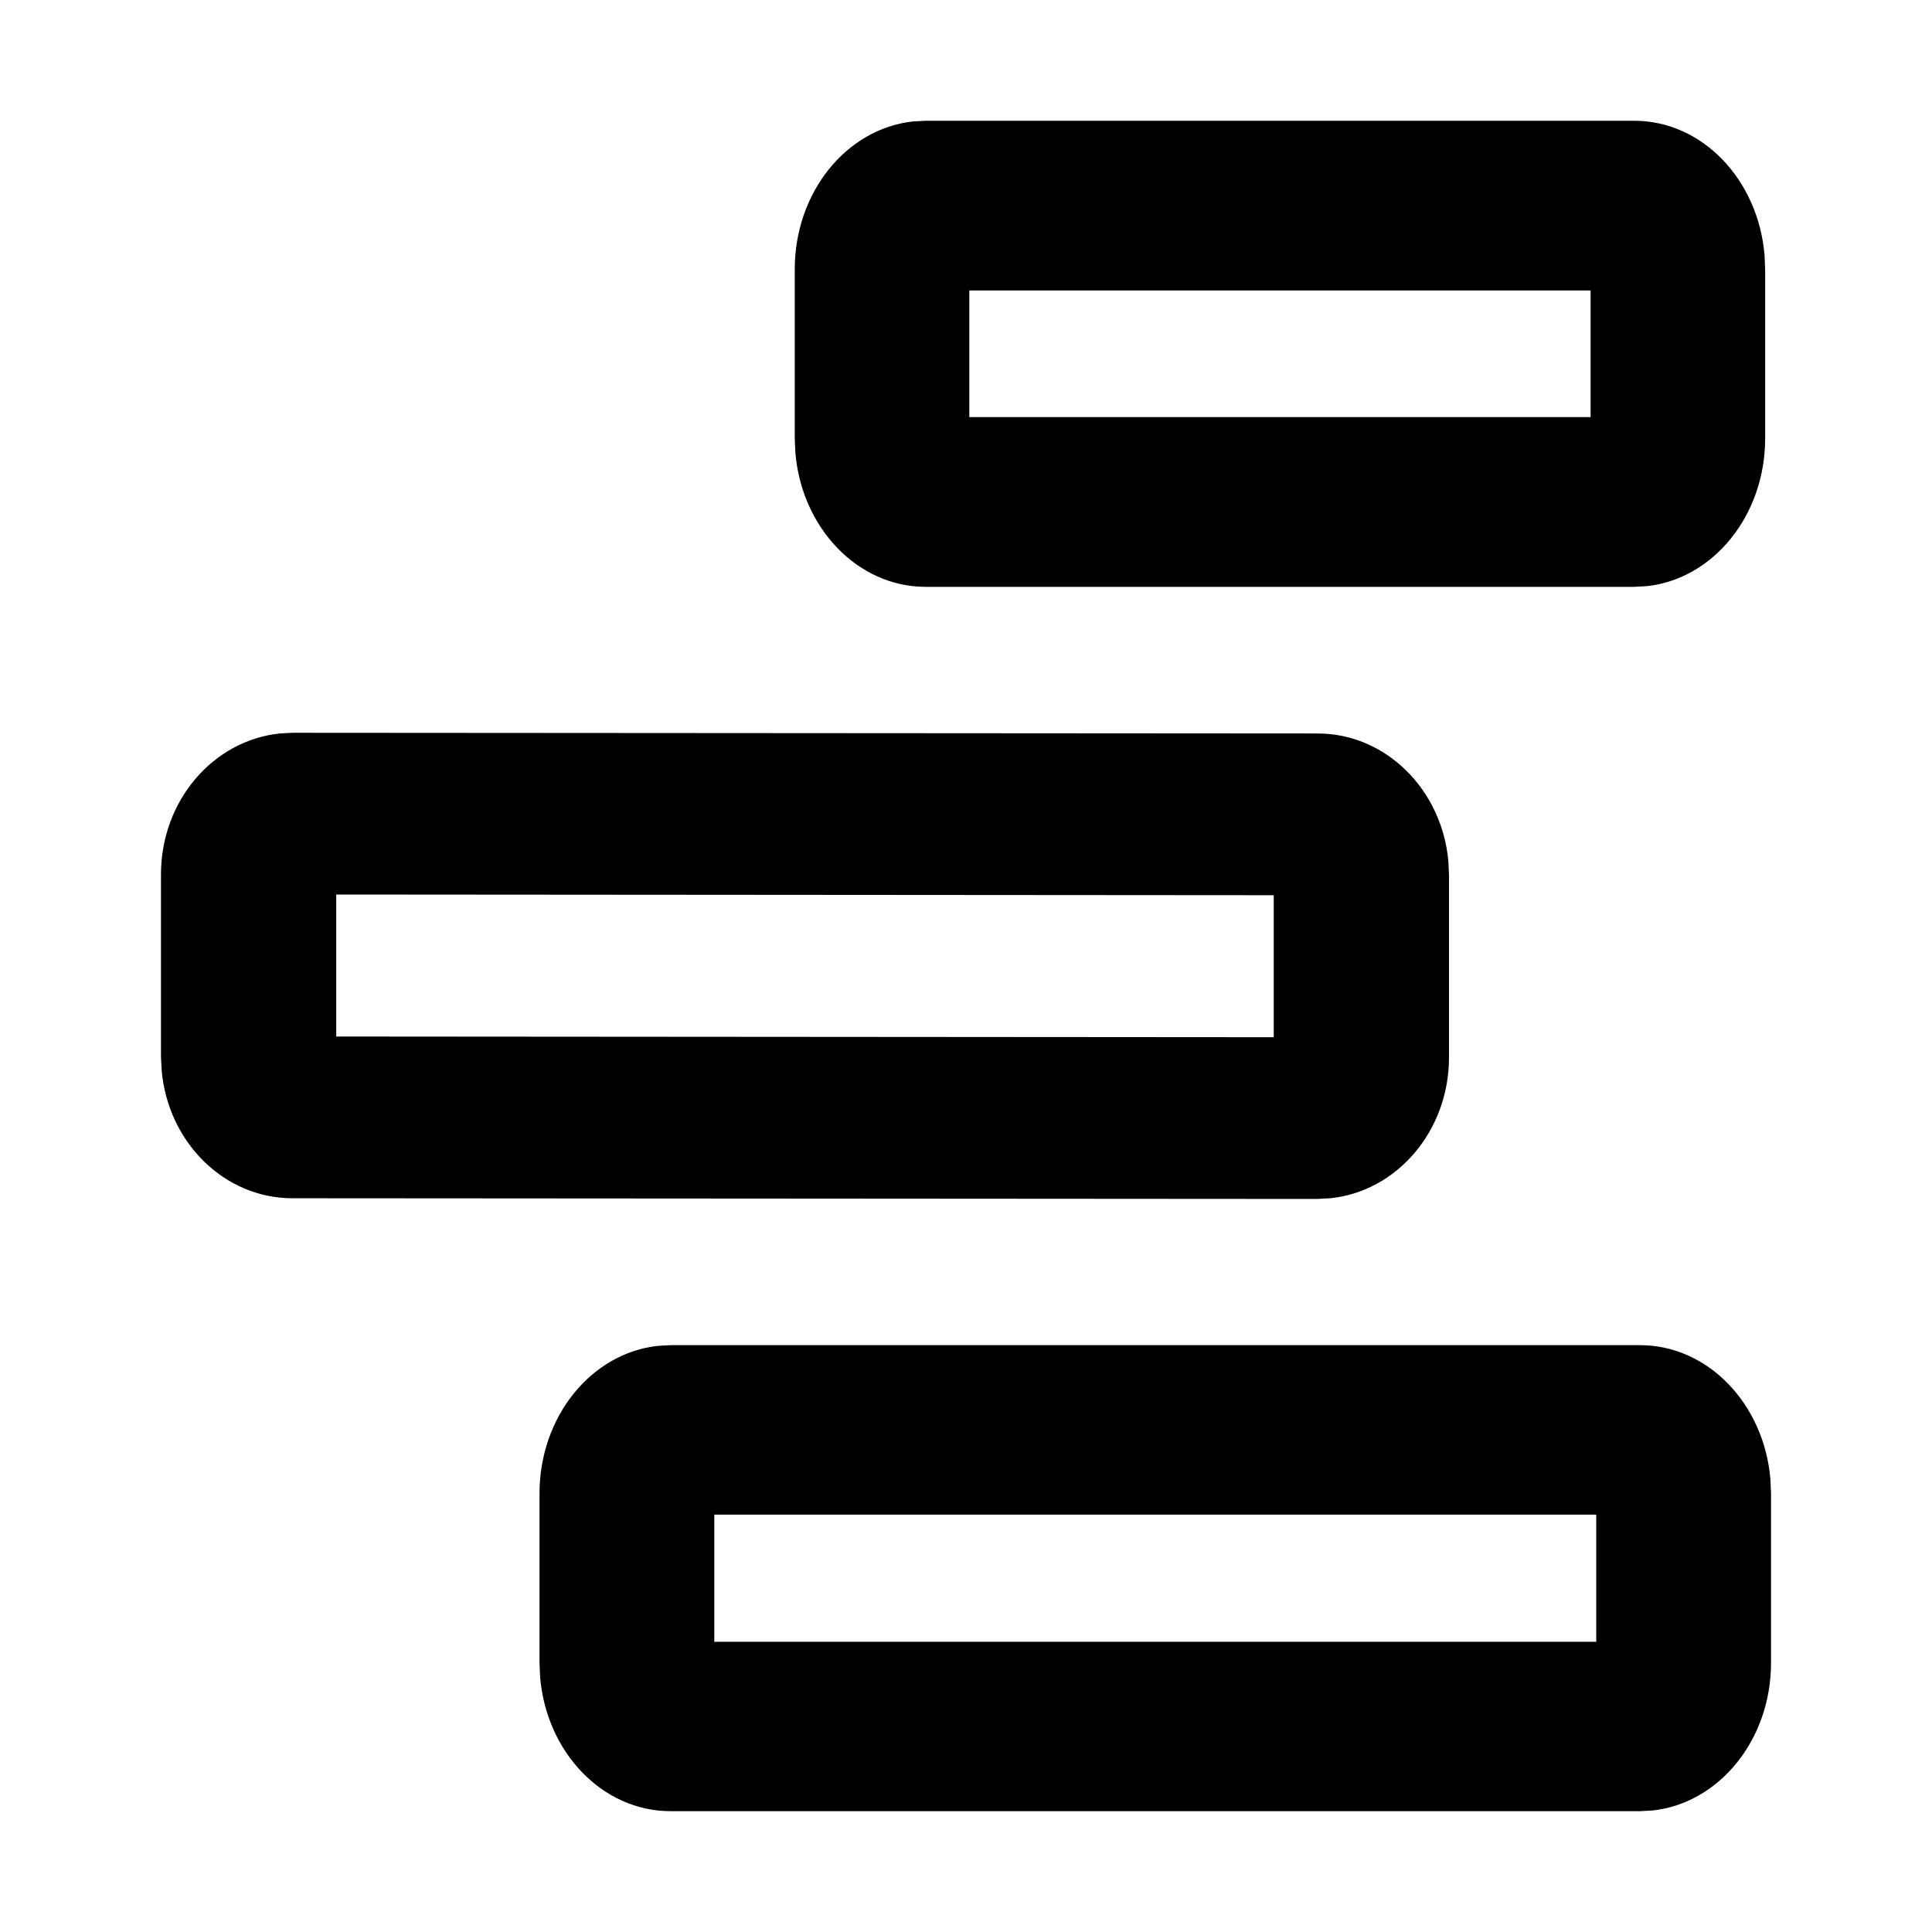 <svg xmlns="http://www.w3.org/2000/svg" width="28" height="28" viewBox="0 0 28 28" class="icon_1sJkQ"><path d="M25.573 3.696c-.092-1.092-.902-1.946-1.889-1.946H13.415l-.182.01c-.963.104-1.715 1.024-1.715 2.143v2.45l.009.207c.091 1.091.902 1.945 1.888 1.945h10.27l.182-.01c.962-.104 1.715-1.023 1.715-2.142v-2.45l-.009-.207zm-11.525.514h9.004v1.835h-9.004V4.21zm6.943 8.274c-.092-1.04-.906-1.854-1.896-1.854l-14.857-.01-.183.01c-.966.1-1.722.975-1.722 2.042v2.643l.01.198c.091 1.04.905 1.853 1.895 1.853l14.857.01.184-.01c.966-.099 1.721-.975 1.721-2.041V12.68l-.009-.197zm-16.118.48l13.587.01v2.058l-13.587-.01v-2.057zm20.785 8.473c-.092-1.09-.904-1.942-1.891-1.942H9.719l-.183.01c-.964.104-1.717 1.022-1.717 2.14V24.1l.009.207c.092 1.09.903 1.942 1.89 1.942h14.049l.183-.01c.963-.104 1.717-1.022 1.717-2.139v-2.457l-.009-.206zm-15.306.514h12.782v1.843H10.352V21.95z" fill-rule="evenodd"/></svg>